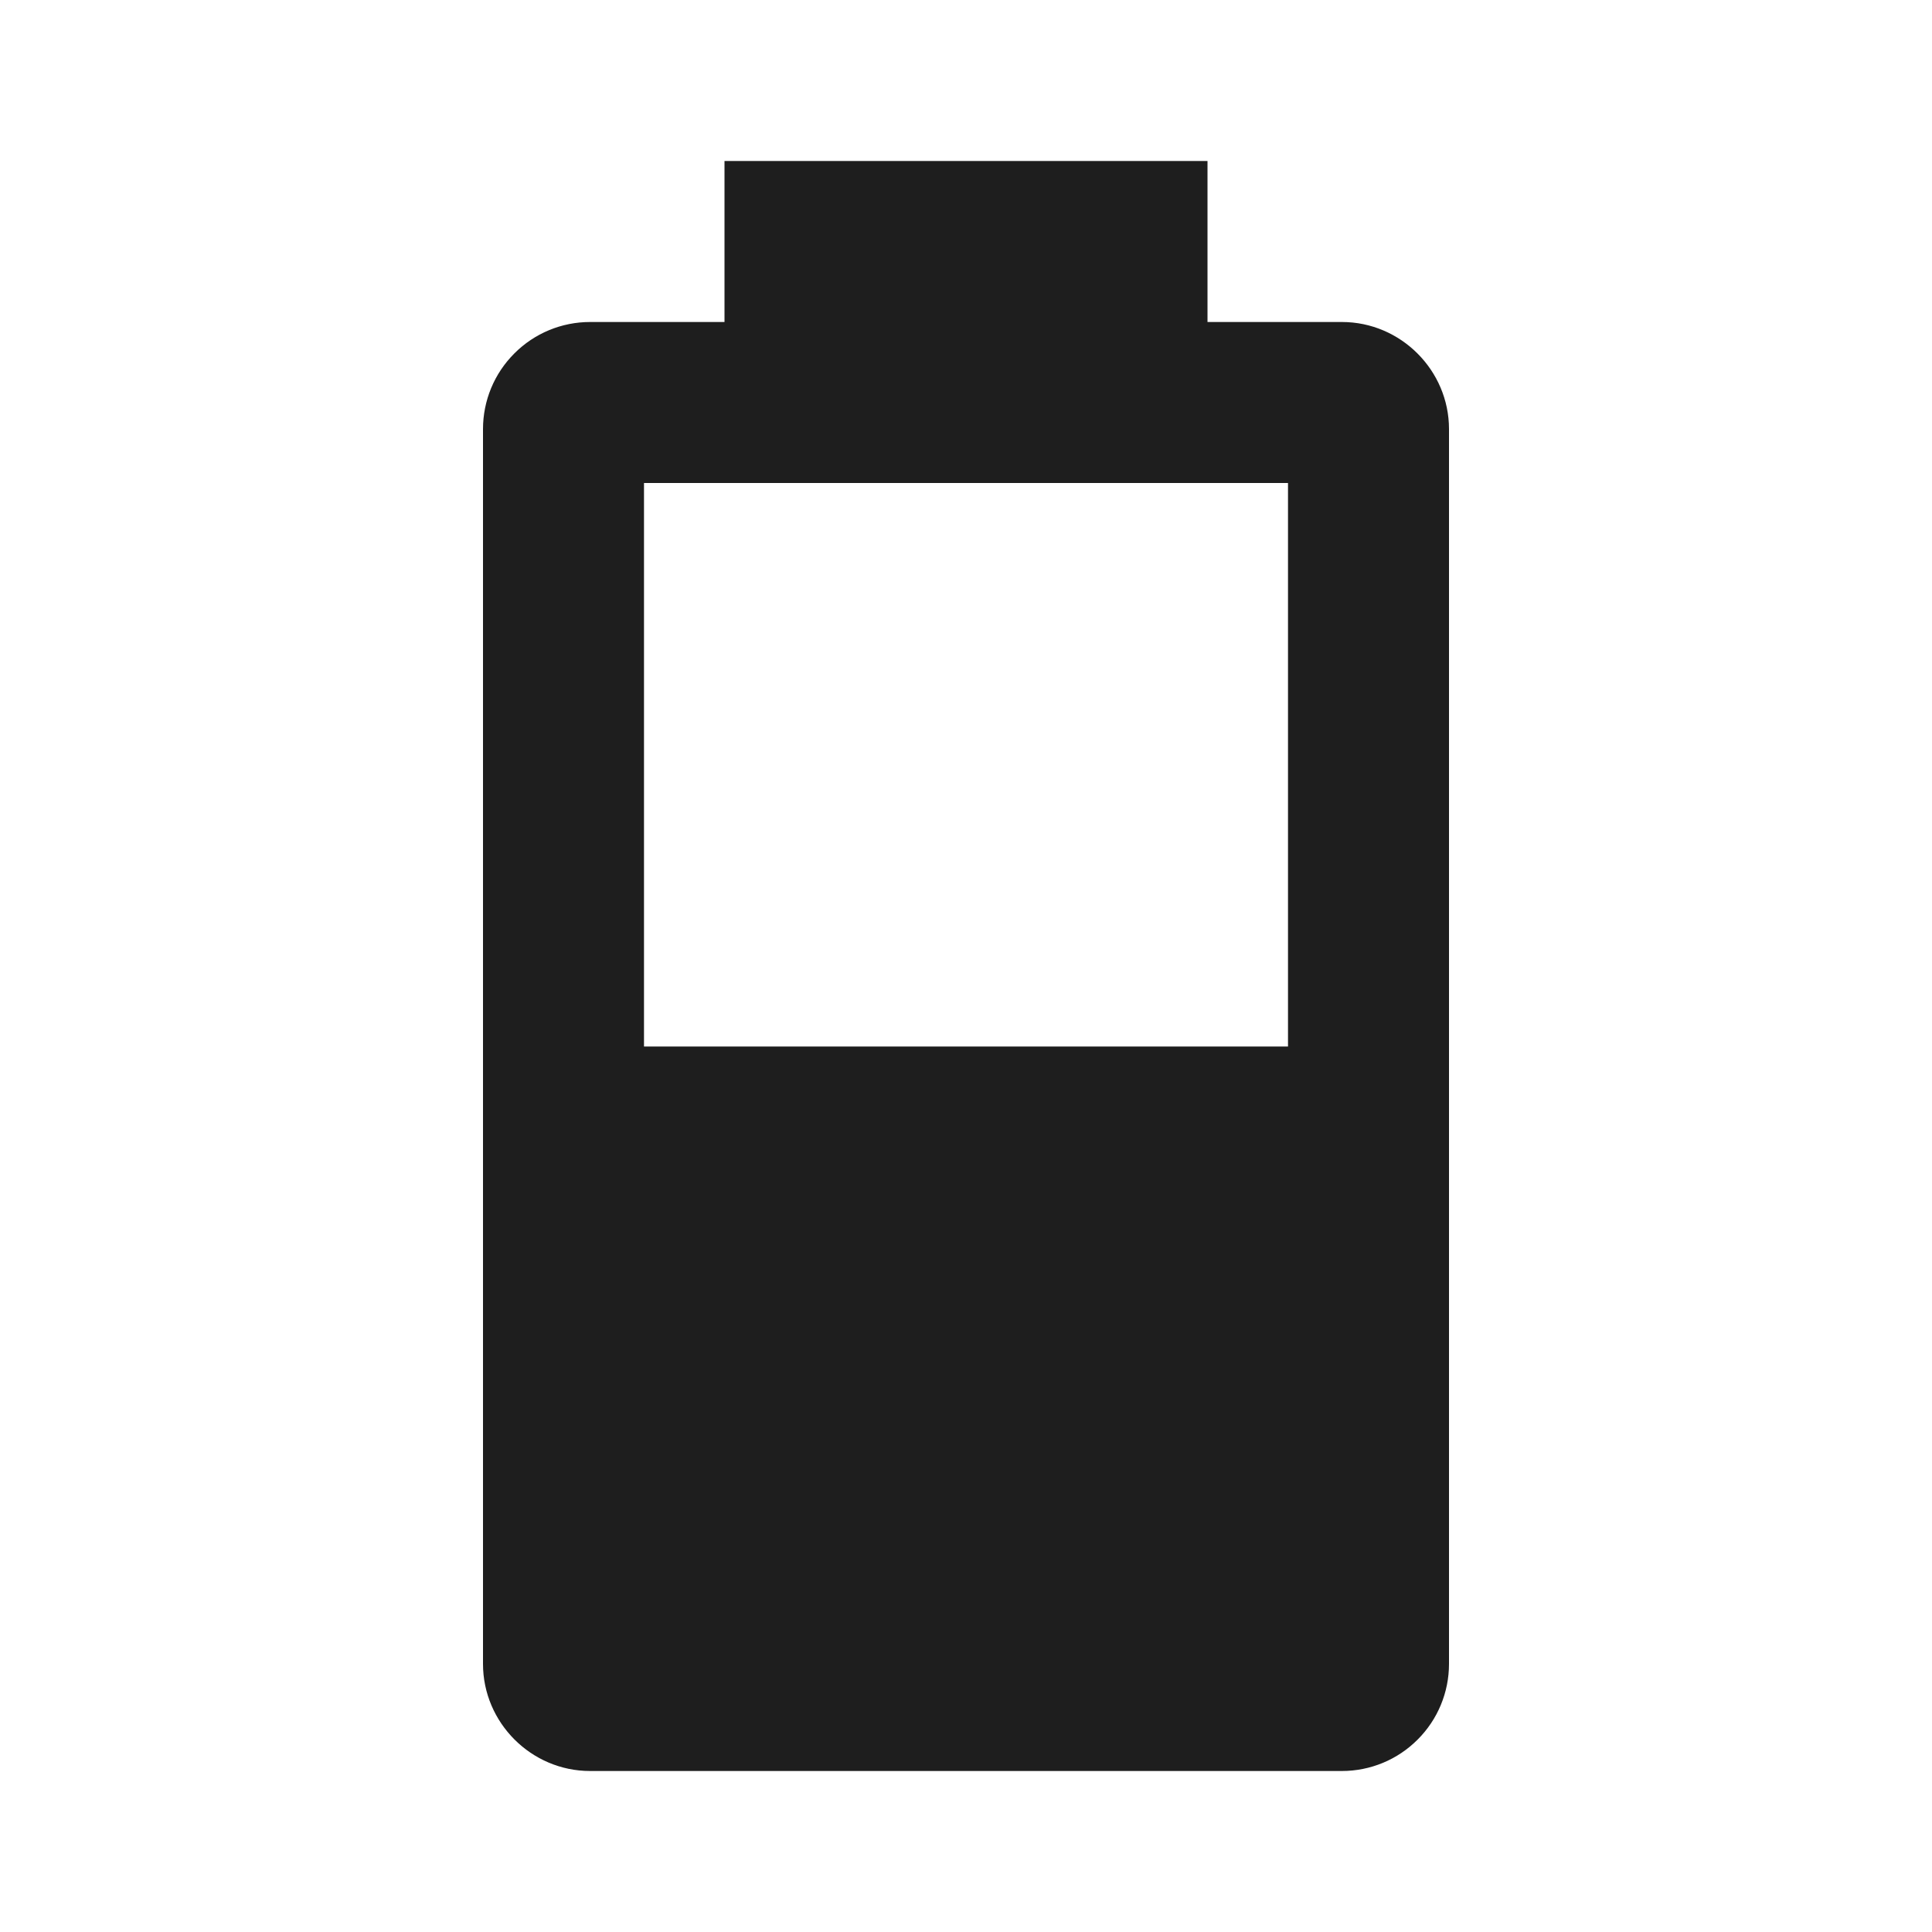 <svg width="24" height="24" viewBox="0 0 24 24" fill="none" xmlns="http://www.w3.org/2000/svg">
<path d="M16 13H8V6H16M16.67 4H15V2H9V4H7.33C6.977 4 6.639 4.14 6.39 4.39C6.14 4.639 6 4.977 6 5.33V20.67C6 21.4 6.6 22 7.33 22H16.67C17.023 22 17.361 21.86 17.61 21.61C17.86 21.361 18 21.023 18 20.67V5.33C18 4.6 17.4 4 16.67 4Z" fill="#1E1E1E"/>
</svg>
